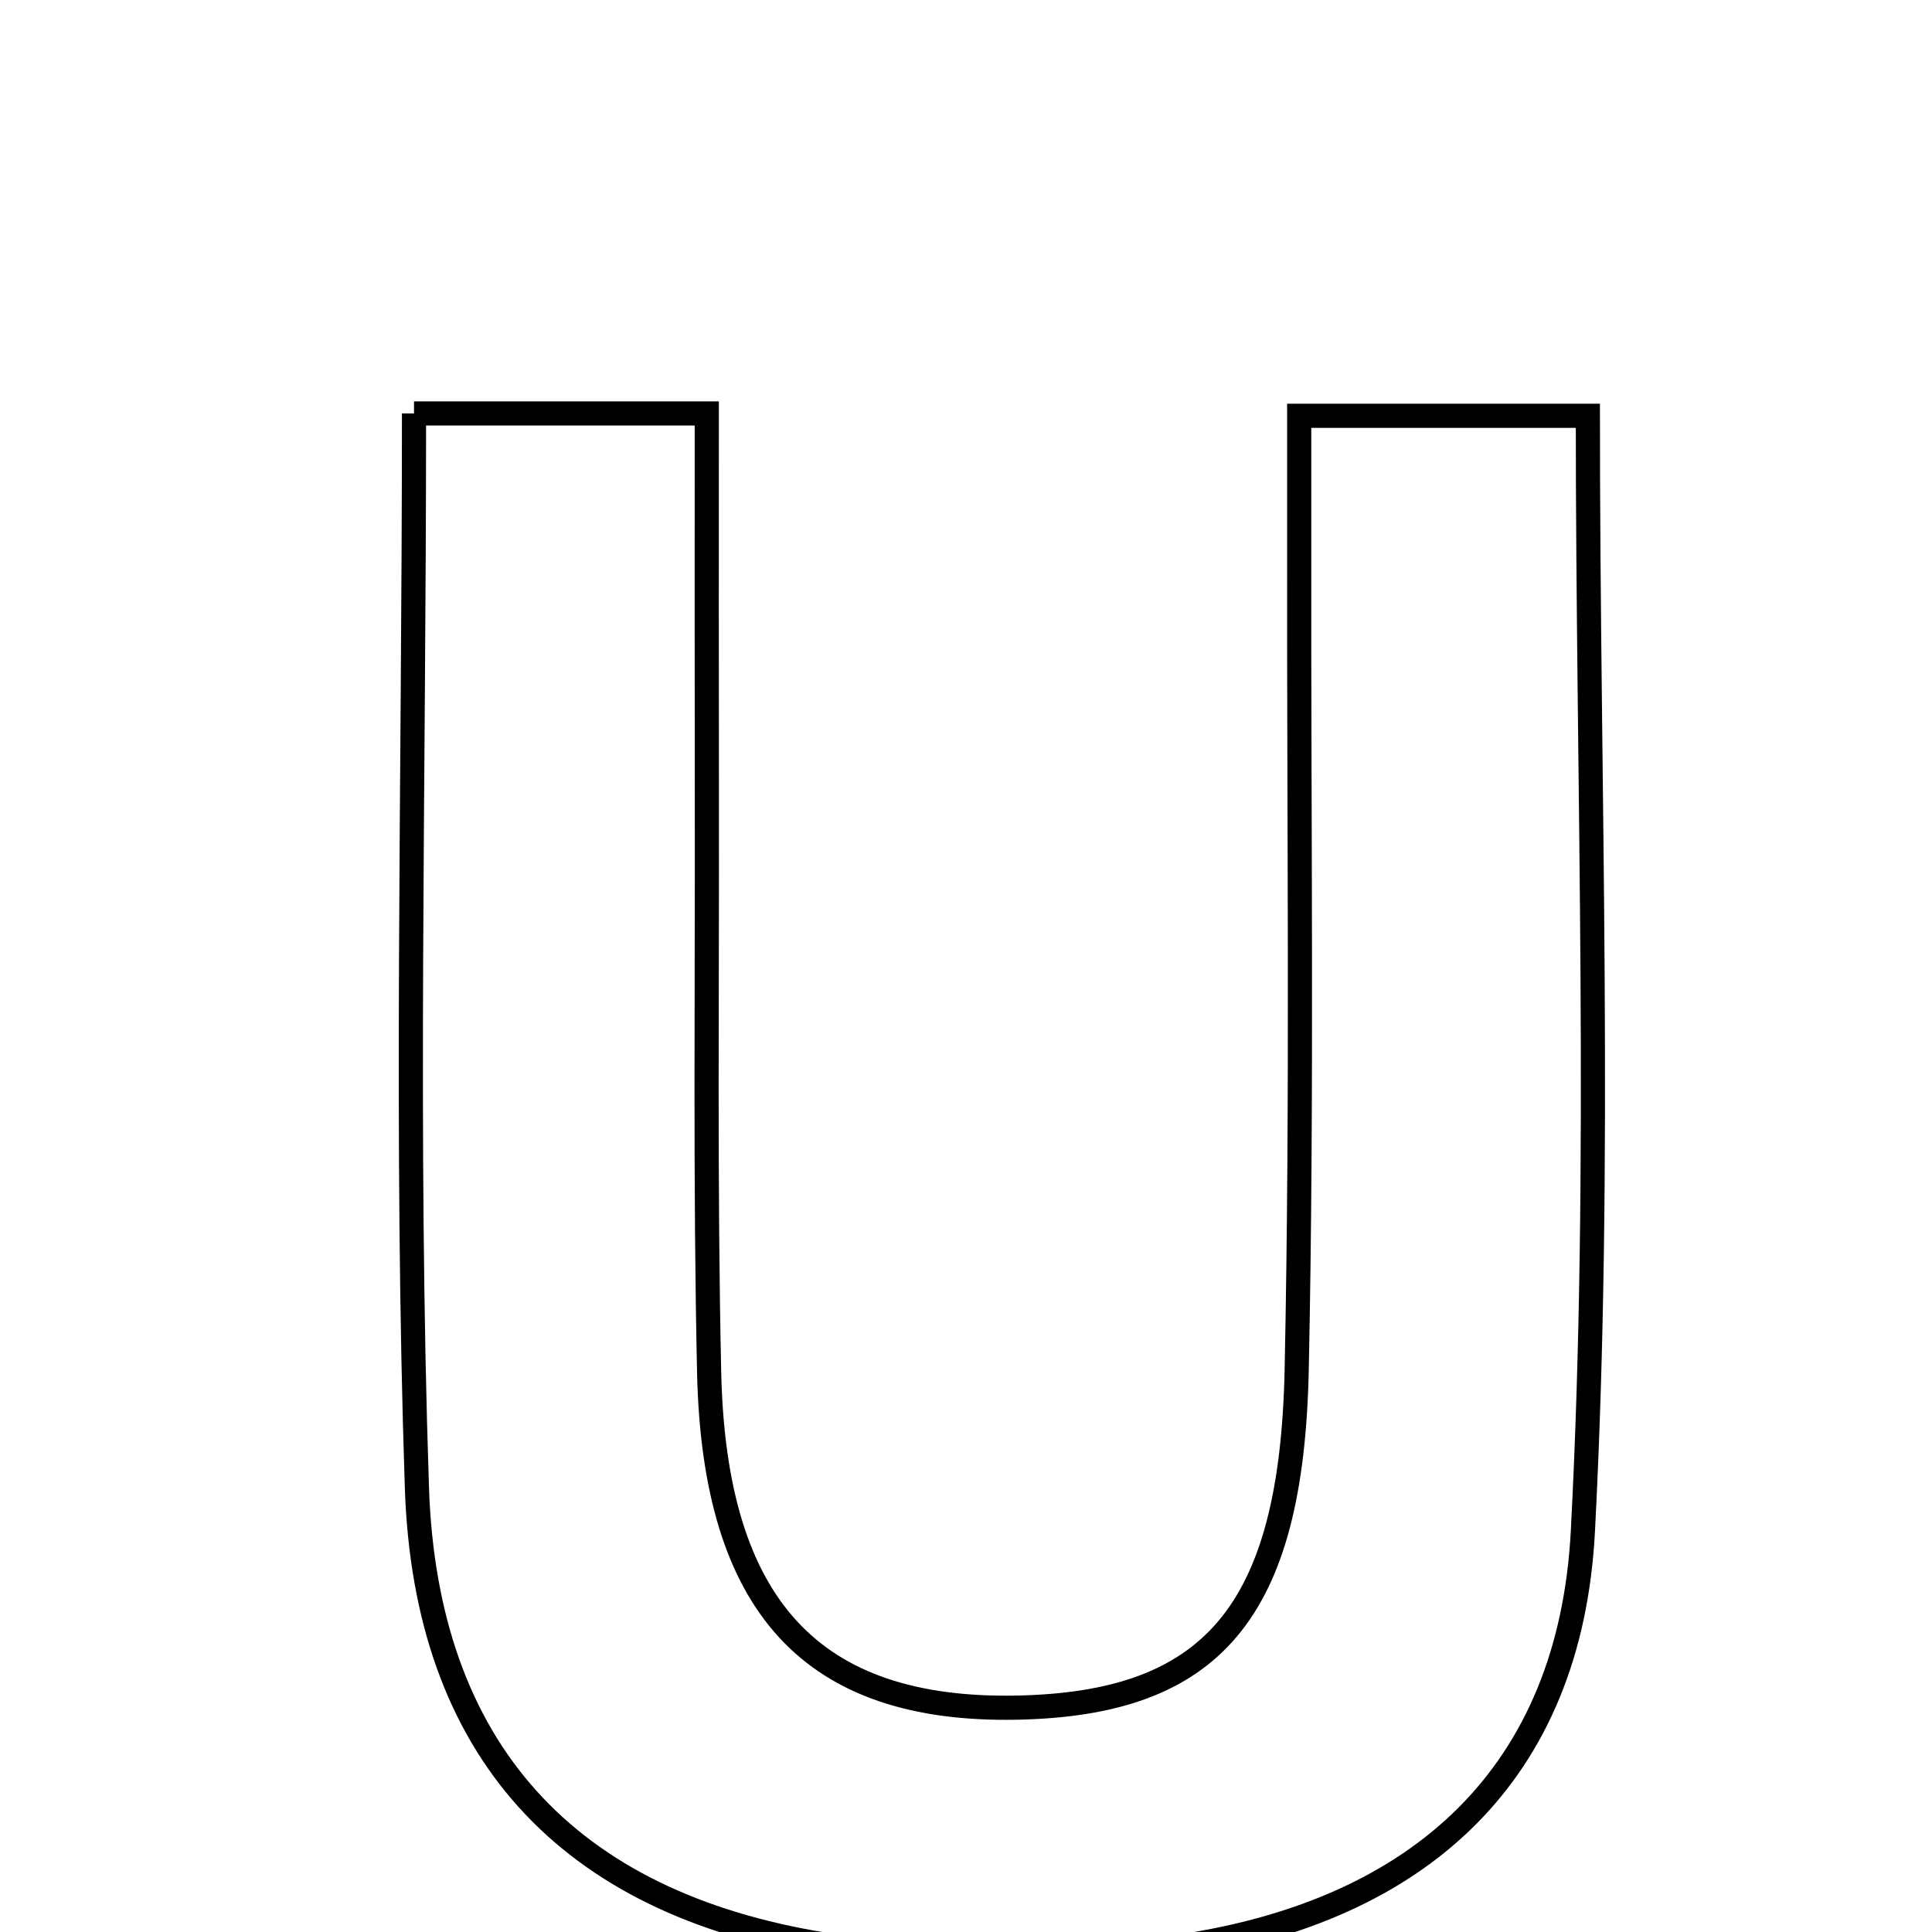 <svg xmlns="http://www.w3.org/2000/svg" viewBox="0.0 0.0 24.0 24.0" height="200px" width="200px"><path fill="none" stroke="black" stroke-width=".3" stroke-opacity="1.0"  filling="0" d="M5.143 5.136 C6.348 5.136 7.369 5.136 8.78 5.136 C8.78 6.756 8.778 8.372 8.781 9.989 C8.785 12.341 8.758 14.694 8.809 17.045 C8.873 19.966 10.092 21.261 12.629 21.213 C15.049 21.166 16.045 20.039 16.108 17.016 C16.179 13.619 16.134 10.221 16.139 6.823 C16.139 6.32 16.139 5.816 16.139 5.165 C17.42 5.165 18.497 5.165 19.725 5.165 C19.725 9.847 19.902 14.446 19.663 19.023 C19.506 22.024 17.655 23.734 14.658 24.18 C13.216 24.395 11.684 24.388 10.245 24.157 C7.048 23.643 5.288 21.739 5.179 18.481 C5.034 14.136 5.143 9.783 5.143 5.136"></path></svg>